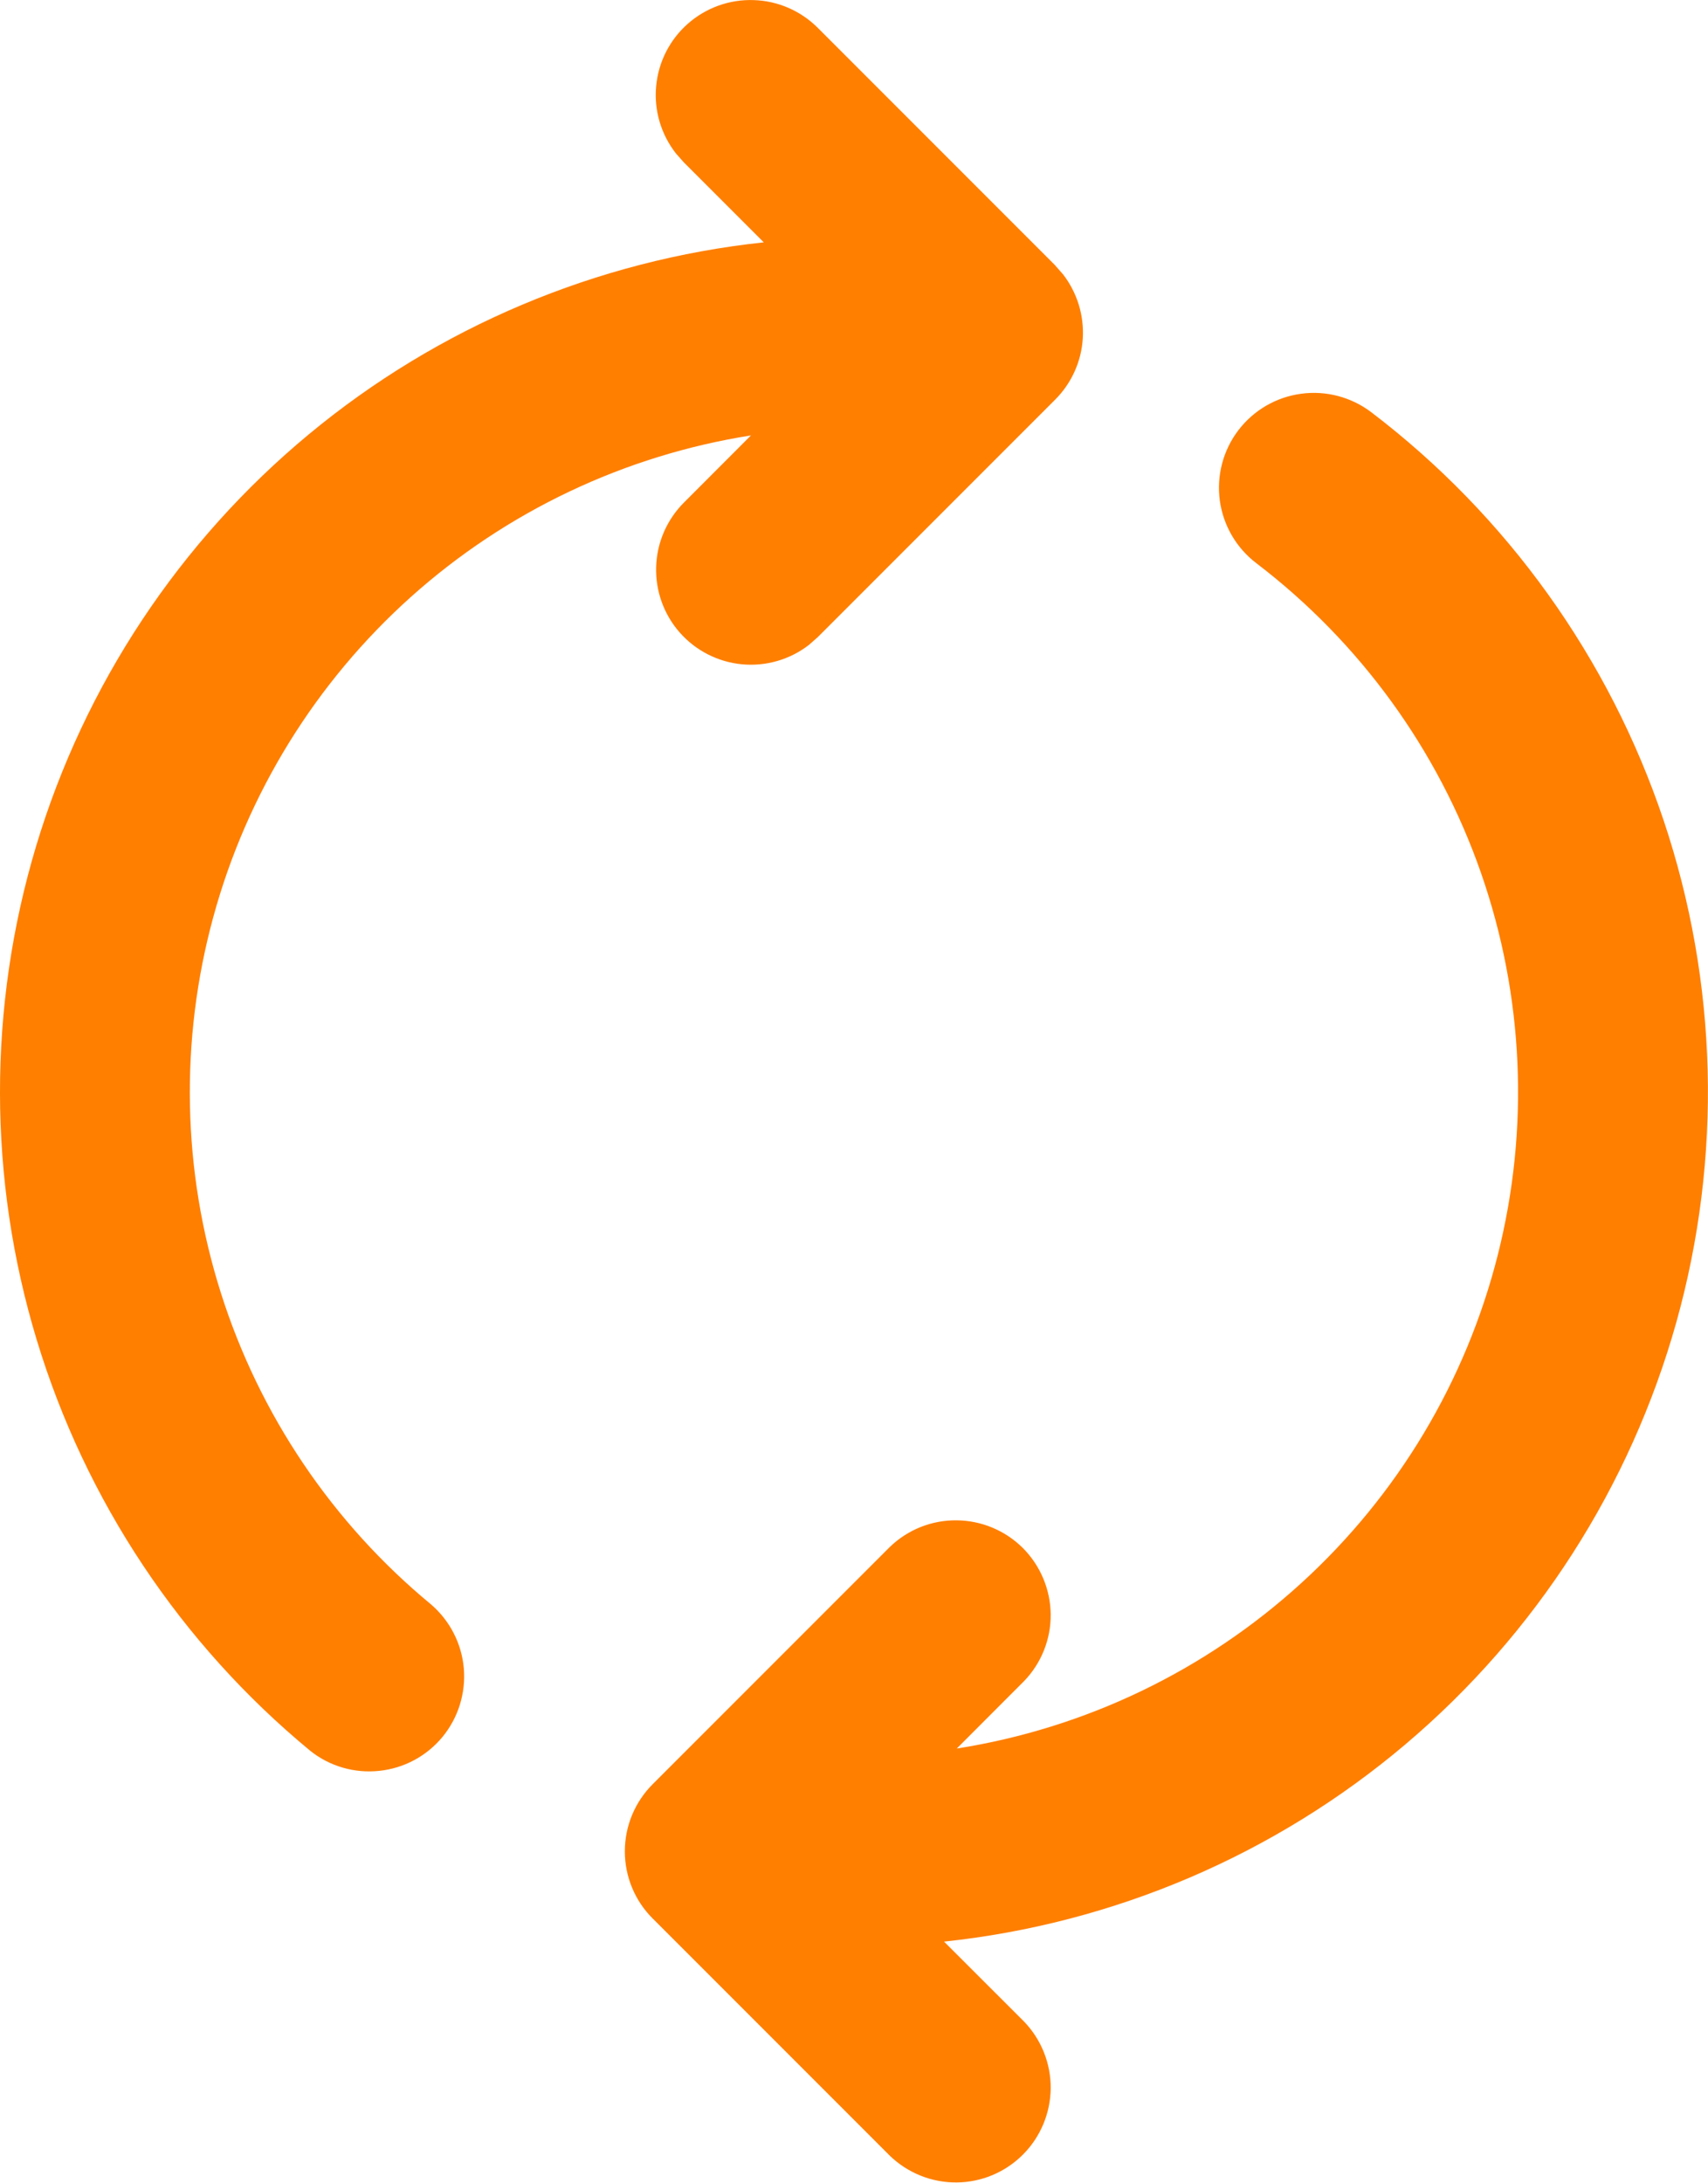 <svg width="18" height="23" viewBox="0 0 18 23" fill="none" xmlns="http://www.w3.org/2000/svg">
<path d="M13.051 4.532C12.89 4.743 12.82 5.009 12.855 5.272C12.891 5.535 13.029 5.772 13.24 5.933C14.331 6.765 15.155 7.899 15.607 9.194C16.059 10.489 16.121 11.889 15.785 13.219C15.449 14.55 14.729 15.752 13.715 16.676C12.701 17.601 11.438 18.207 10.083 18.42L10.792 17.71C10.974 17.522 11.075 17.269 11.073 17.007C11.07 16.745 10.965 16.494 10.78 16.308C10.594 16.123 10.344 16.018 10.081 16.016C9.819 16.013 9.567 16.114 9.378 16.296L6.878 18.796C6.69 18.984 6.585 19.238 6.585 19.503C6.585 19.768 6.69 20.023 6.878 20.21L9.378 22.71C9.567 22.892 9.819 22.993 10.081 22.991C10.344 22.989 10.594 22.884 10.78 22.698C10.965 22.513 11.07 22.262 11.073 22C11.075 21.738 10.974 21.485 10.792 21.296L9.949 20.454C11.741 20.264 13.435 19.54 14.811 18.376C16.187 17.212 17.181 15.662 17.667 13.927C18.152 12.191 18.105 10.35 17.532 8.641C16.958 6.932 15.886 5.435 14.452 4.343C14.241 4.183 13.975 4.112 13.712 4.148C13.45 4.183 13.212 4.321 13.051 4.532V4.532ZM11.121 2.796L8.621 0.296C8.441 0.115 8.199 0.009 7.944 0.001C7.689 -0.008 7.441 0.081 7.249 0.25C7.058 0.418 6.938 0.654 6.915 0.908C6.891 1.162 6.966 1.415 7.123 1.616L7.206 1.71L8.049 2.553C6.287 2.741 4.619 3.444 3.255 4.575C1.891 5.706 0.891 7.215 0.381 8.912C-0.129 10.609 -0.127 12.419 0.387 14.115C0.901 15.811 1.904 17.317 3.271 18.445C3.476 18.608 3.737 18.683 3.997 18.655C4.257 18.628 4.496 18.5 4.663 18.298C4.829 18.096 4.91 17.837 4.888 17.576C4.866 17.316 4.742 17.074 4.544 16.903C3.504 16.045 2.734 14.904 2.327 13.618C1.92 12.333 1.893 10.957 2.249 9.656C2.605 8.355 3.329 7.185 4.333 6.286C5.338 5.387 6.582 4.797 7.914 4.587L7.206 5.296C7.027 5.476 6.922 5.718 6.915 5.972C6.907 6.226 6.996 6.473 7.164 6.664C7.332 6.854 7.566 6.974 7.819 6.998C8.072 7.022 8.325 6.949 8.526 6.793L8.62 6.71L11.12 4.21C11.292 4.038 11.396 3.809 11.411 3.566C11.426 3.323 11.352 3.083 11.203 2.89L11.12 2.796H11.121Z" fill="#FF7F00"/>
</svg>
